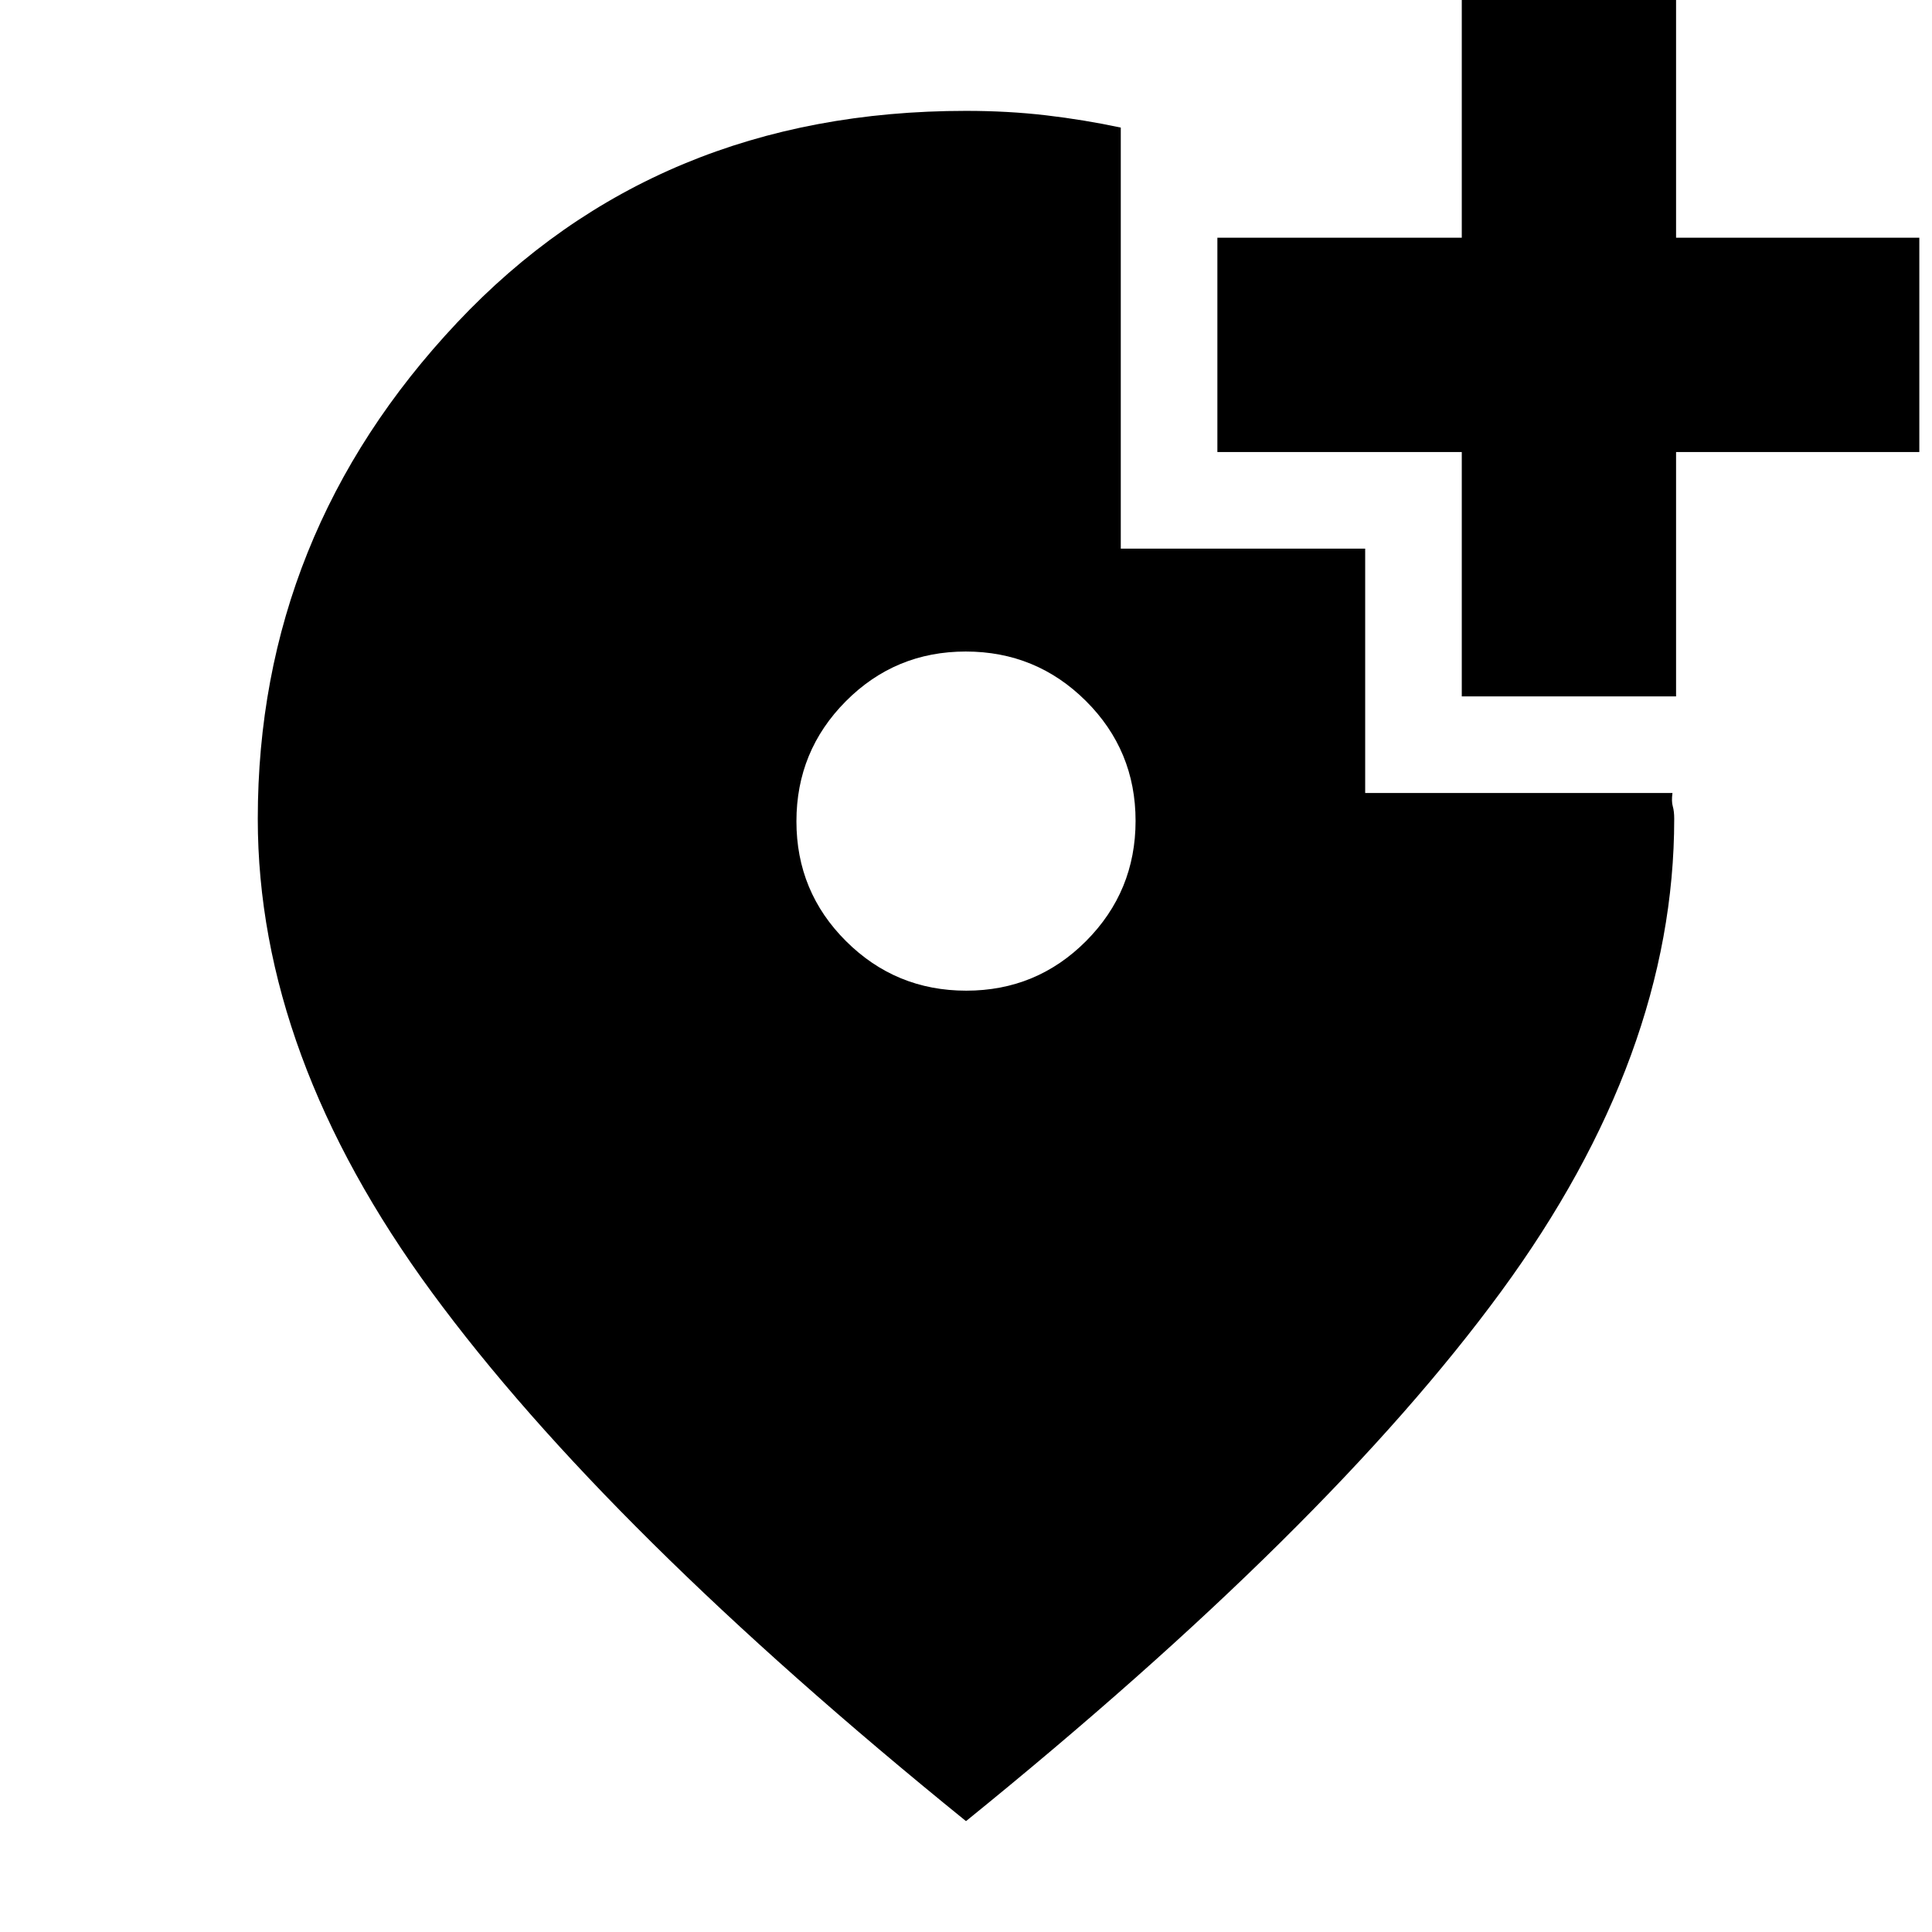 <svg xmlns="http://www.w3.org/2000/svg" height="20" viewBox="0 -960 960 960" width="20"><path d="M480.12-467.74q35.01 0 59.58-24.69 24.56-24.69 24.56-59.69 0-35.01-24.69-59.58-24.69-24.56-59.69-24.56-35.01 0-59.58 24.69-24.56 24.69-24.56 59.69 0 35.01 24.69 59.58 24.69 24.56 59.69 24.56ZM480-55.09q-178.8-144.8-265.36-262.68-86.55-117.88-86.55-235.36 0-141.32 99.03-246.55 99.04-105.23 252.89-105.23 20.86 0 39.78 2.21 18.92 2.22 37.12 6.09v209.22h121.44v121.43h152.69q-.56 4.17.16 6.63.71 2.45.71 6.2 0 117.48-86.04 234.91Q659.83-200.78 480-55.09Zm246.35-558.87v-121.43H604.91v-106.48h121.44V-963.3h106.48v121.43H953.7v106.48H832.83v121.43H726.35Z"/></svg>